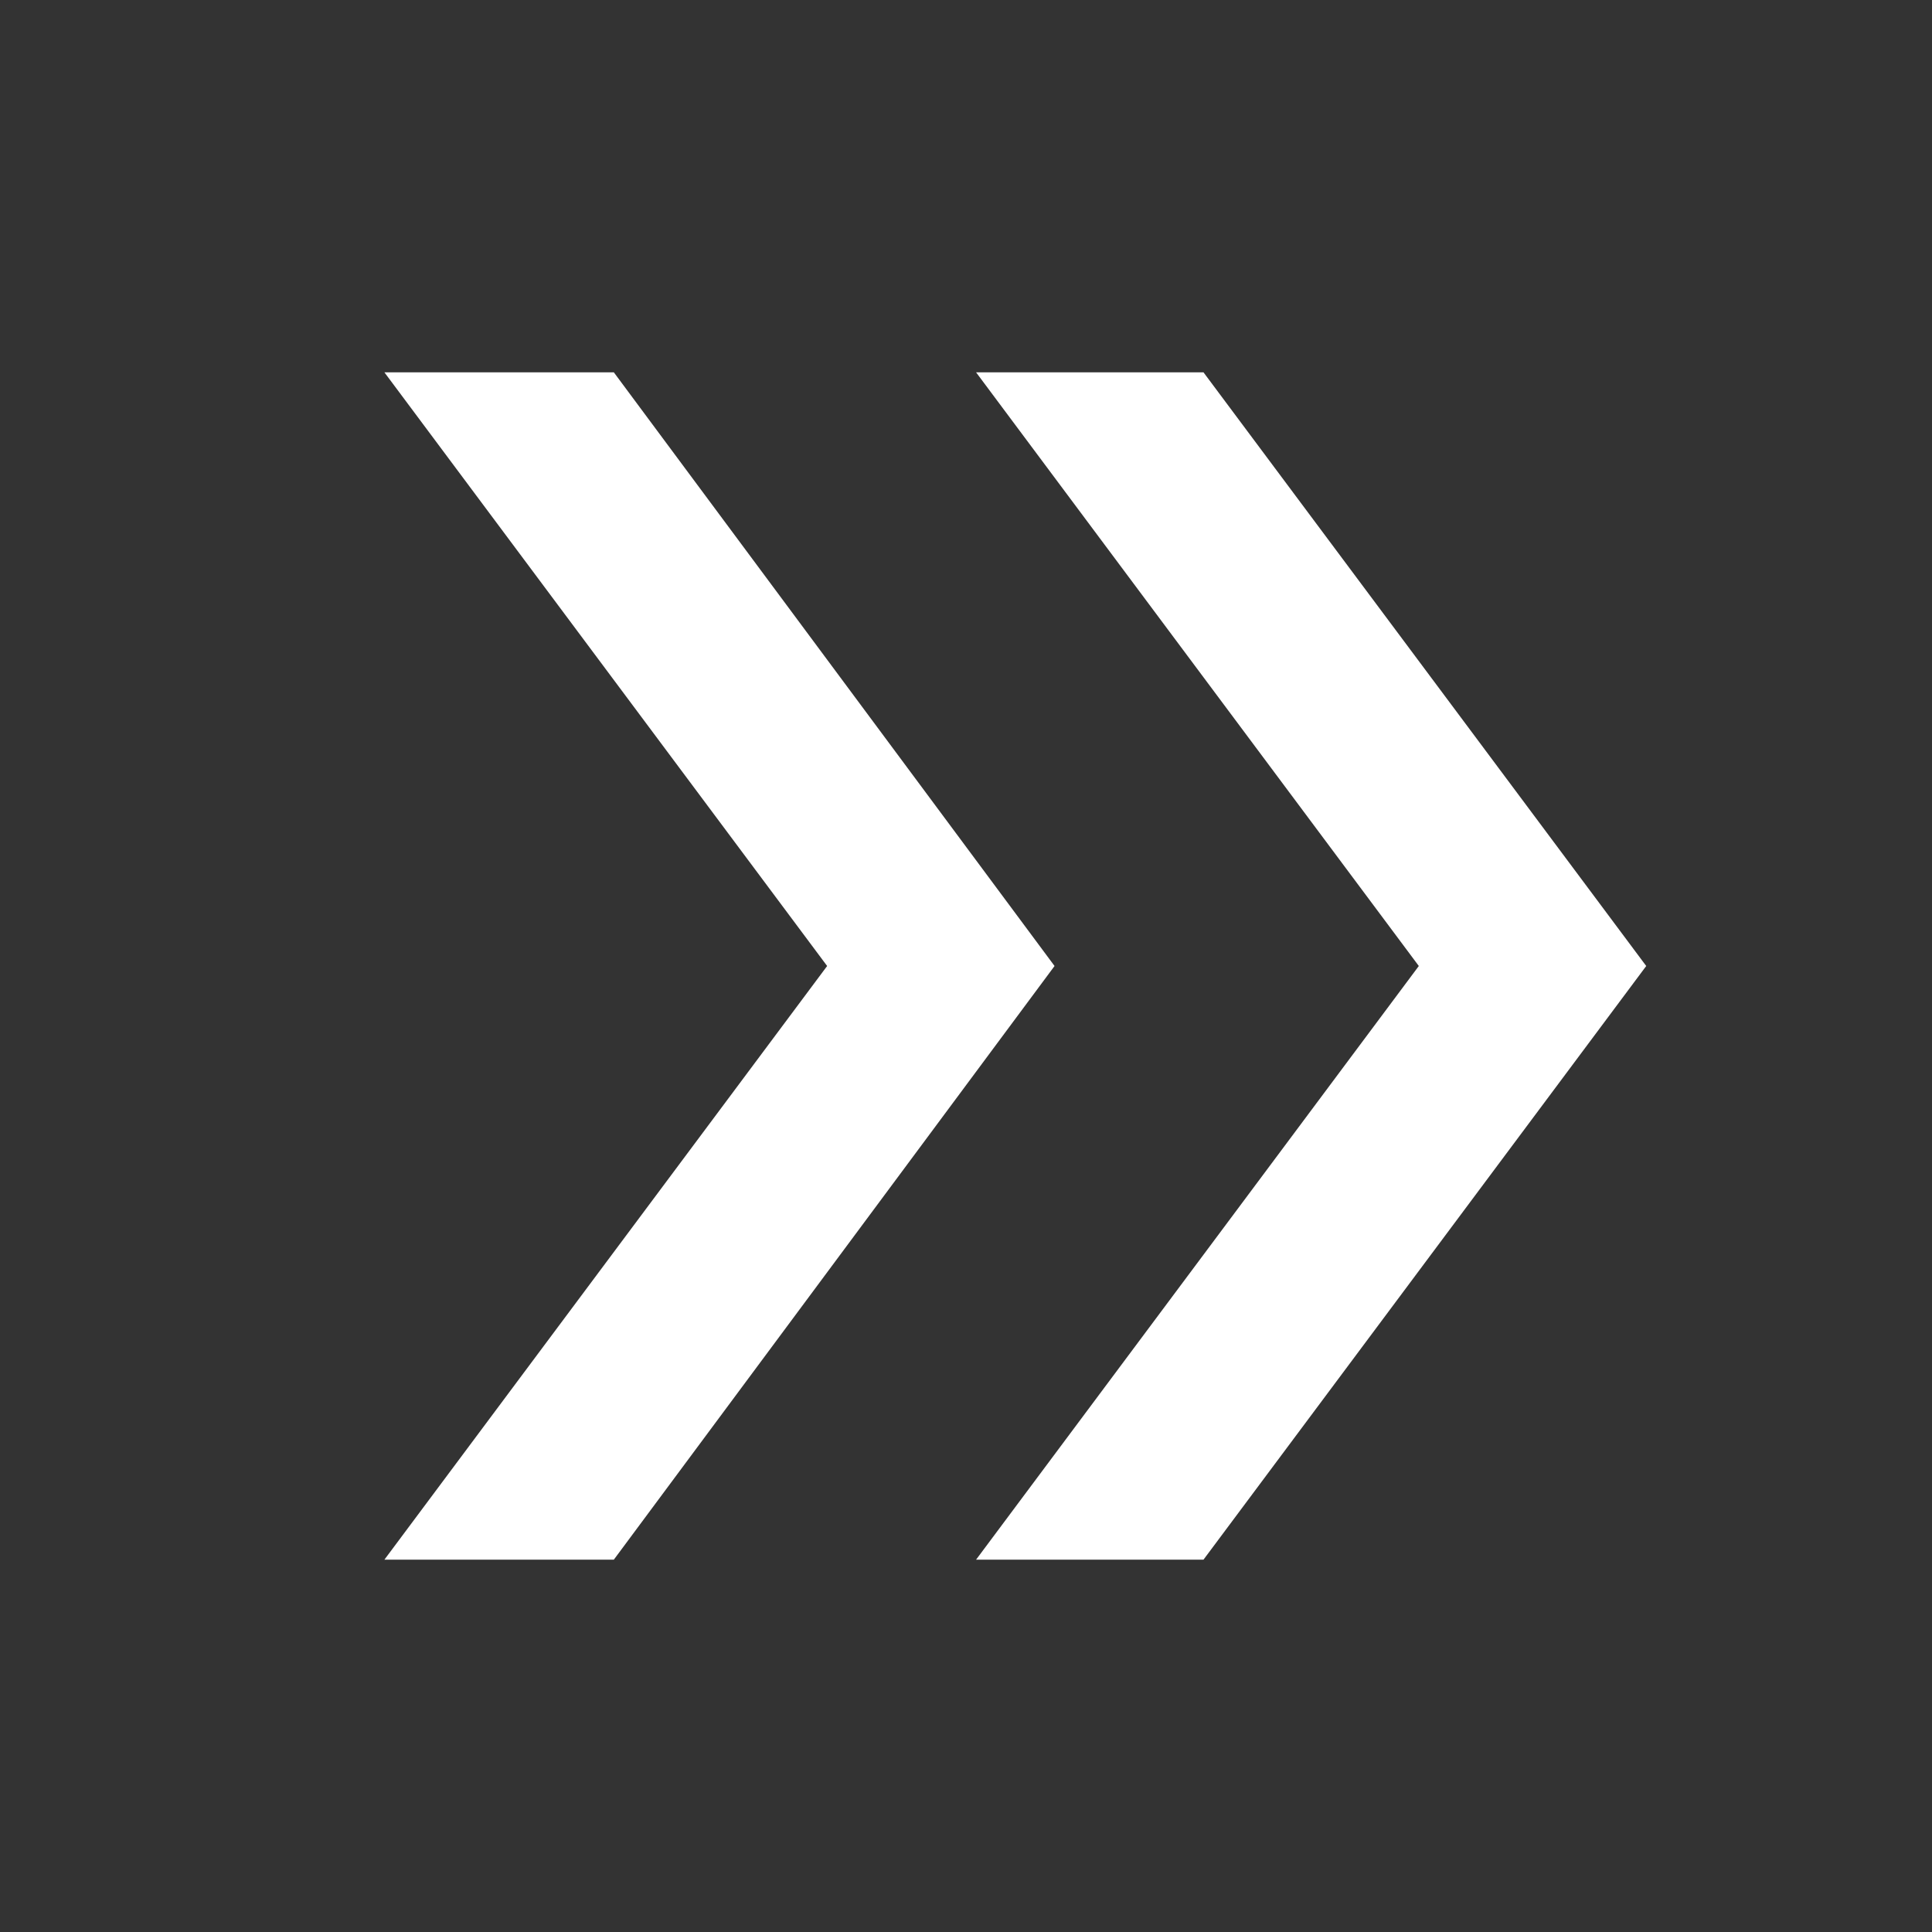 <svg fill="white" xmlns="http://www.w3.org/2000/svg" height="48" width="48"><rect width="100%" height="100%" fill="#333333" stroke="none"/><path d="m9.55 38.75 11-14.75-11-14.75h5.7L26.2 24 15.25 38.75Zm14.7 0 11-14.75-11-14.75h5.65L40.9 24l-11 14.75Z"/></svg>
